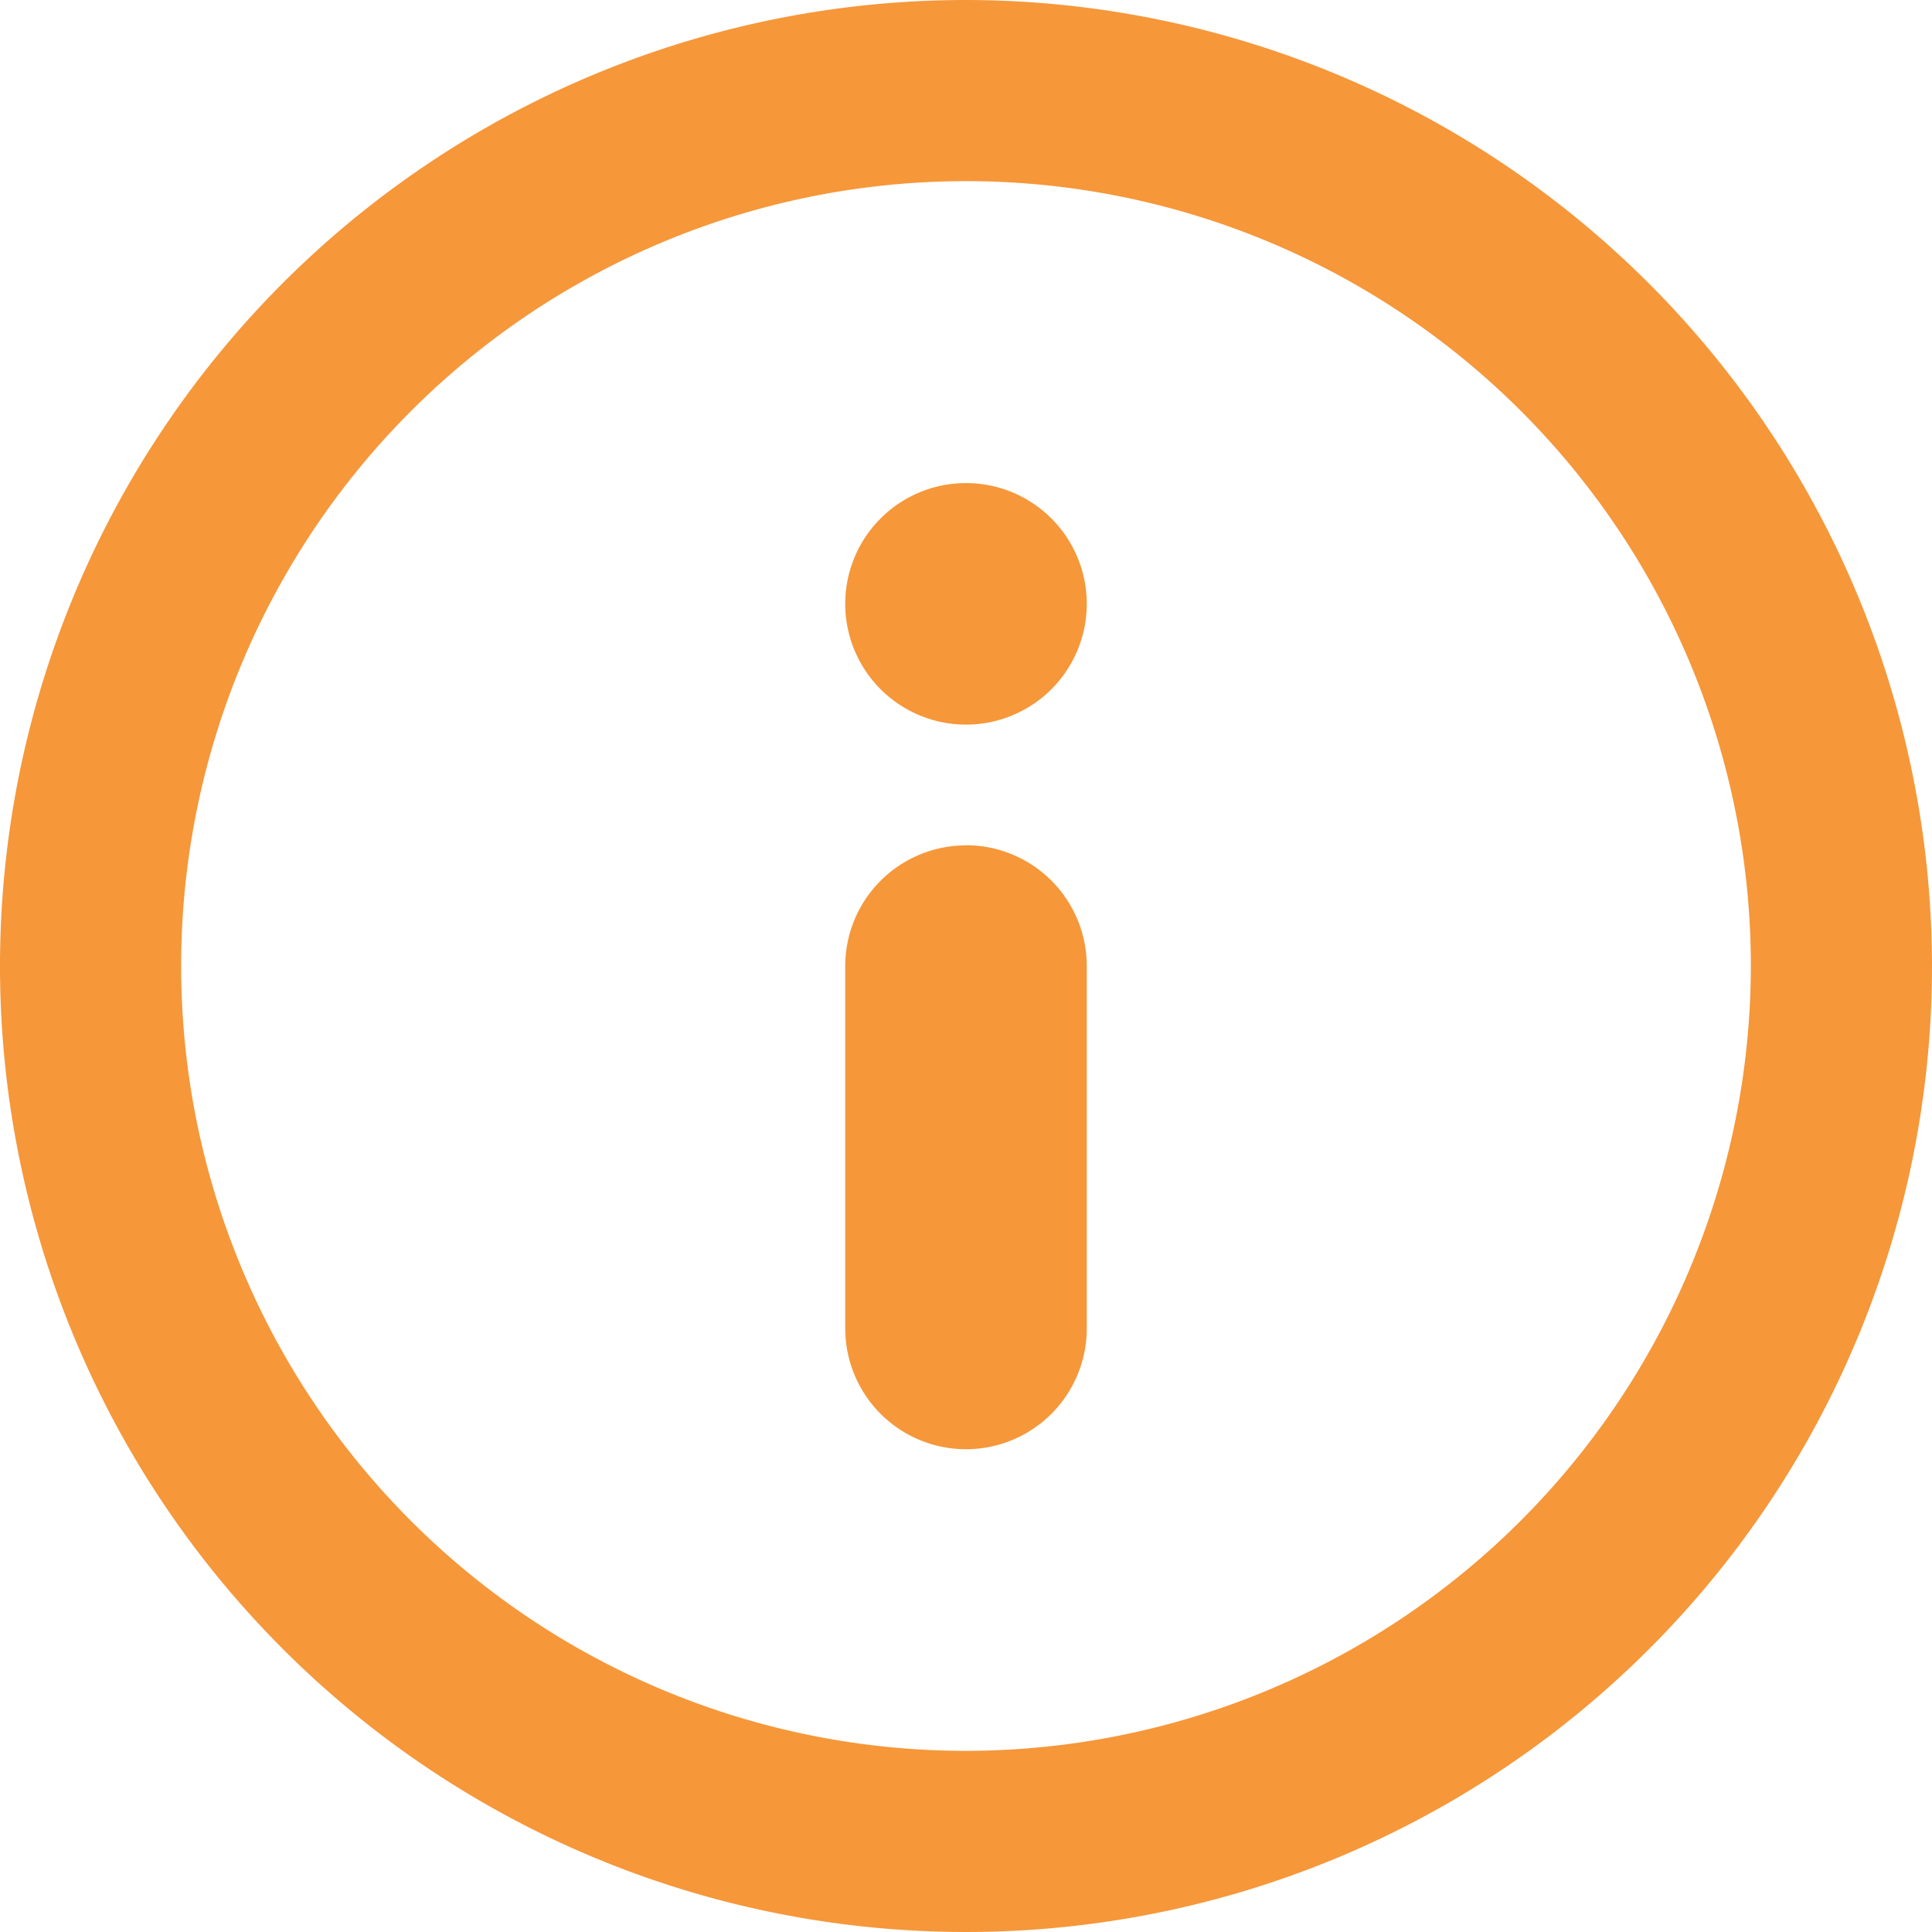 <svg xmlns="http://www.w3.org/2000/svg" width="13.438" height="13.438" viewBox="0 0 13.438 13.438"><defs><style>.a{fill:#f6973a;}</style></defs><path class="a" d="M6.719,3.36a.84.84,0,1,0,.84.84A.84.84,0,0,0,6.719,3.36Zm0,2.52a.84.84,0,0,0-.84.84v2.52a.84.84,0,0,0,1.68,0V6.719A.84.84,0,0,0,6.719,5.879ZM6.719,0a6.719,6.719,0,1,0,6.719,6.719A6.727,6.727,0,0,0,6.719,0Zm0,12.178a5.459,5.459,0,1,1,5.459-5.459A5.465,5.465,0,0,1,6.719,12.178Z"/></svg>